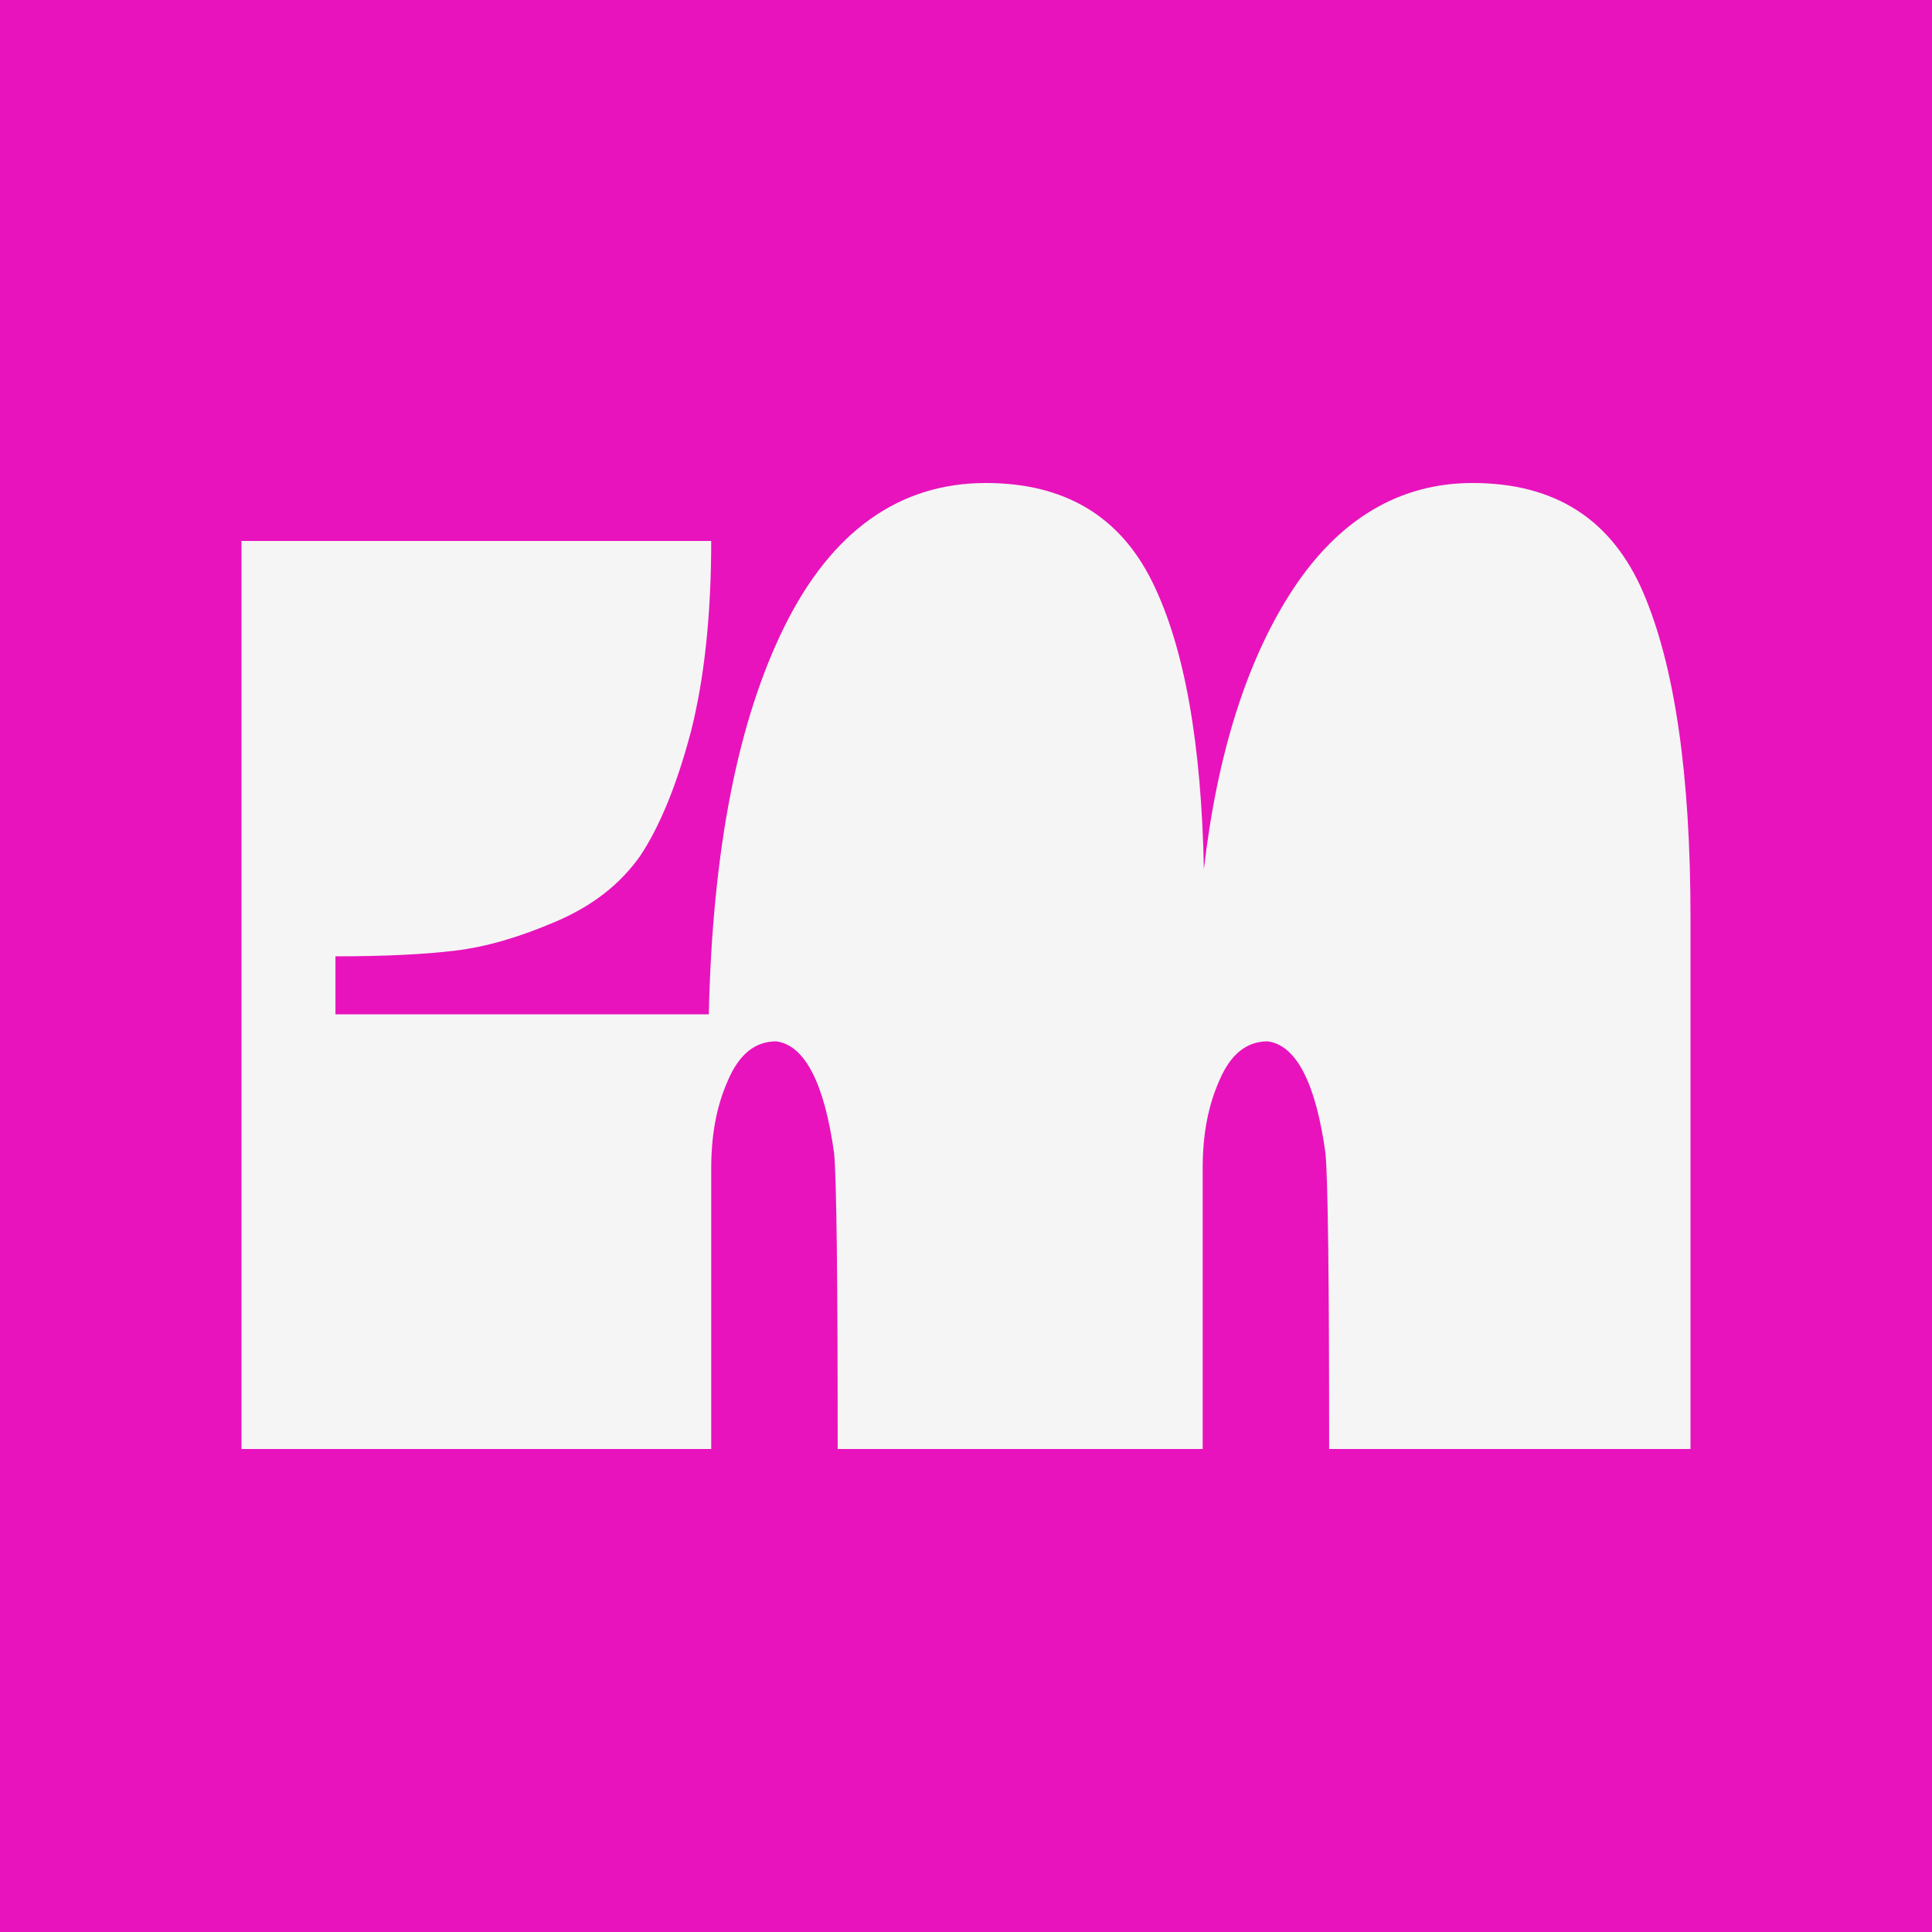 <svg width="24" height="24" viewBox="0 0 24 24" fill="none" xmlns="http://www.w3.org/2000/svg">
<rect x="0" y="0" width="24" height="24" fill="#333333" stroke="none"/>
<g clip-path="url(#clip0_1523_6458)">
<rect width="24" height="24" fill="#E813BD"/>
<path d="M0 8C0 5.2 0 3.8 0.545 2.73C1.024 1.789 1.789 1.024 2.73 0.545C3.8 0 5.2 0 8 0H16C18.8 0 20.2 0 21.27 0.545C22.211 1.024 22.976 1.789 23.455 2.73C24 3.8 24 5.2 24 8V16C24 18.8 24 20.2 23.455 21.27C22.976 22.211 22.211 22.976 21.27 23.455C20.2 24 18.8 24 16 24H8C5.2 24 3.8 24 2.73 23.455C1.789 22.976 1.024 22.211 0.545 21.27C0 20.2 0 18.8 0 16V8Z" fill="#E813BD"/>
<path d="M3 18H8.835V14.52C8.835 14.112 8.895 13.752 9.045 13.416C9.18 13.104 9.374 12.936 9.643 12.936C10.002 12.984 10.242 13.464 10.362 14.328C10.392 14.664 10.406 15.888 10.406 18H14.94V14.52C14.94 14.112 15 13.752 15.15 13.416C15.284 13.104 15.479 12.936 15.748 12.936C16.107 12.984 16.347 13.464 16.466 14.328C16.496 14.664 16.511 15.888 16.511 18H21V11.4C21 9.624 20.805 8.28 20.416 7.368C20.027 6.456 19.324 6 18.292 6C17.379 6 16.631 6.456 16.062 7.32C15.494 8.184 15.12 9.36 14.955 10.8C14.925 9.24 14.716 8.04 14.312 7.224C13.908 6.408 13.22 6 12.247 6C11.17 6 10.332 6.6 9.748 7.776C9.165 8.952 8.85 10.56 8.805 12.6H4.167V11.88C4.766 11.88 5.274 11.856 5.663 11.808C6.052 11.76 6.456 11.64 6.905 11.448C7.354 11.256 7.698 10.992 7.953 10.632C8.192 10.272 8.402 9.768 8.581 9.096C8.746 8.448 8.835 7.656 8.835 6.72H3V18Z" fill="#F5F5F5"/>
</g>
<defs>
<clipPath id="clip0_1523_6458">
<rect width="24" height="24" fill="white"/>
</clipPath>
</defs>
</svg>
